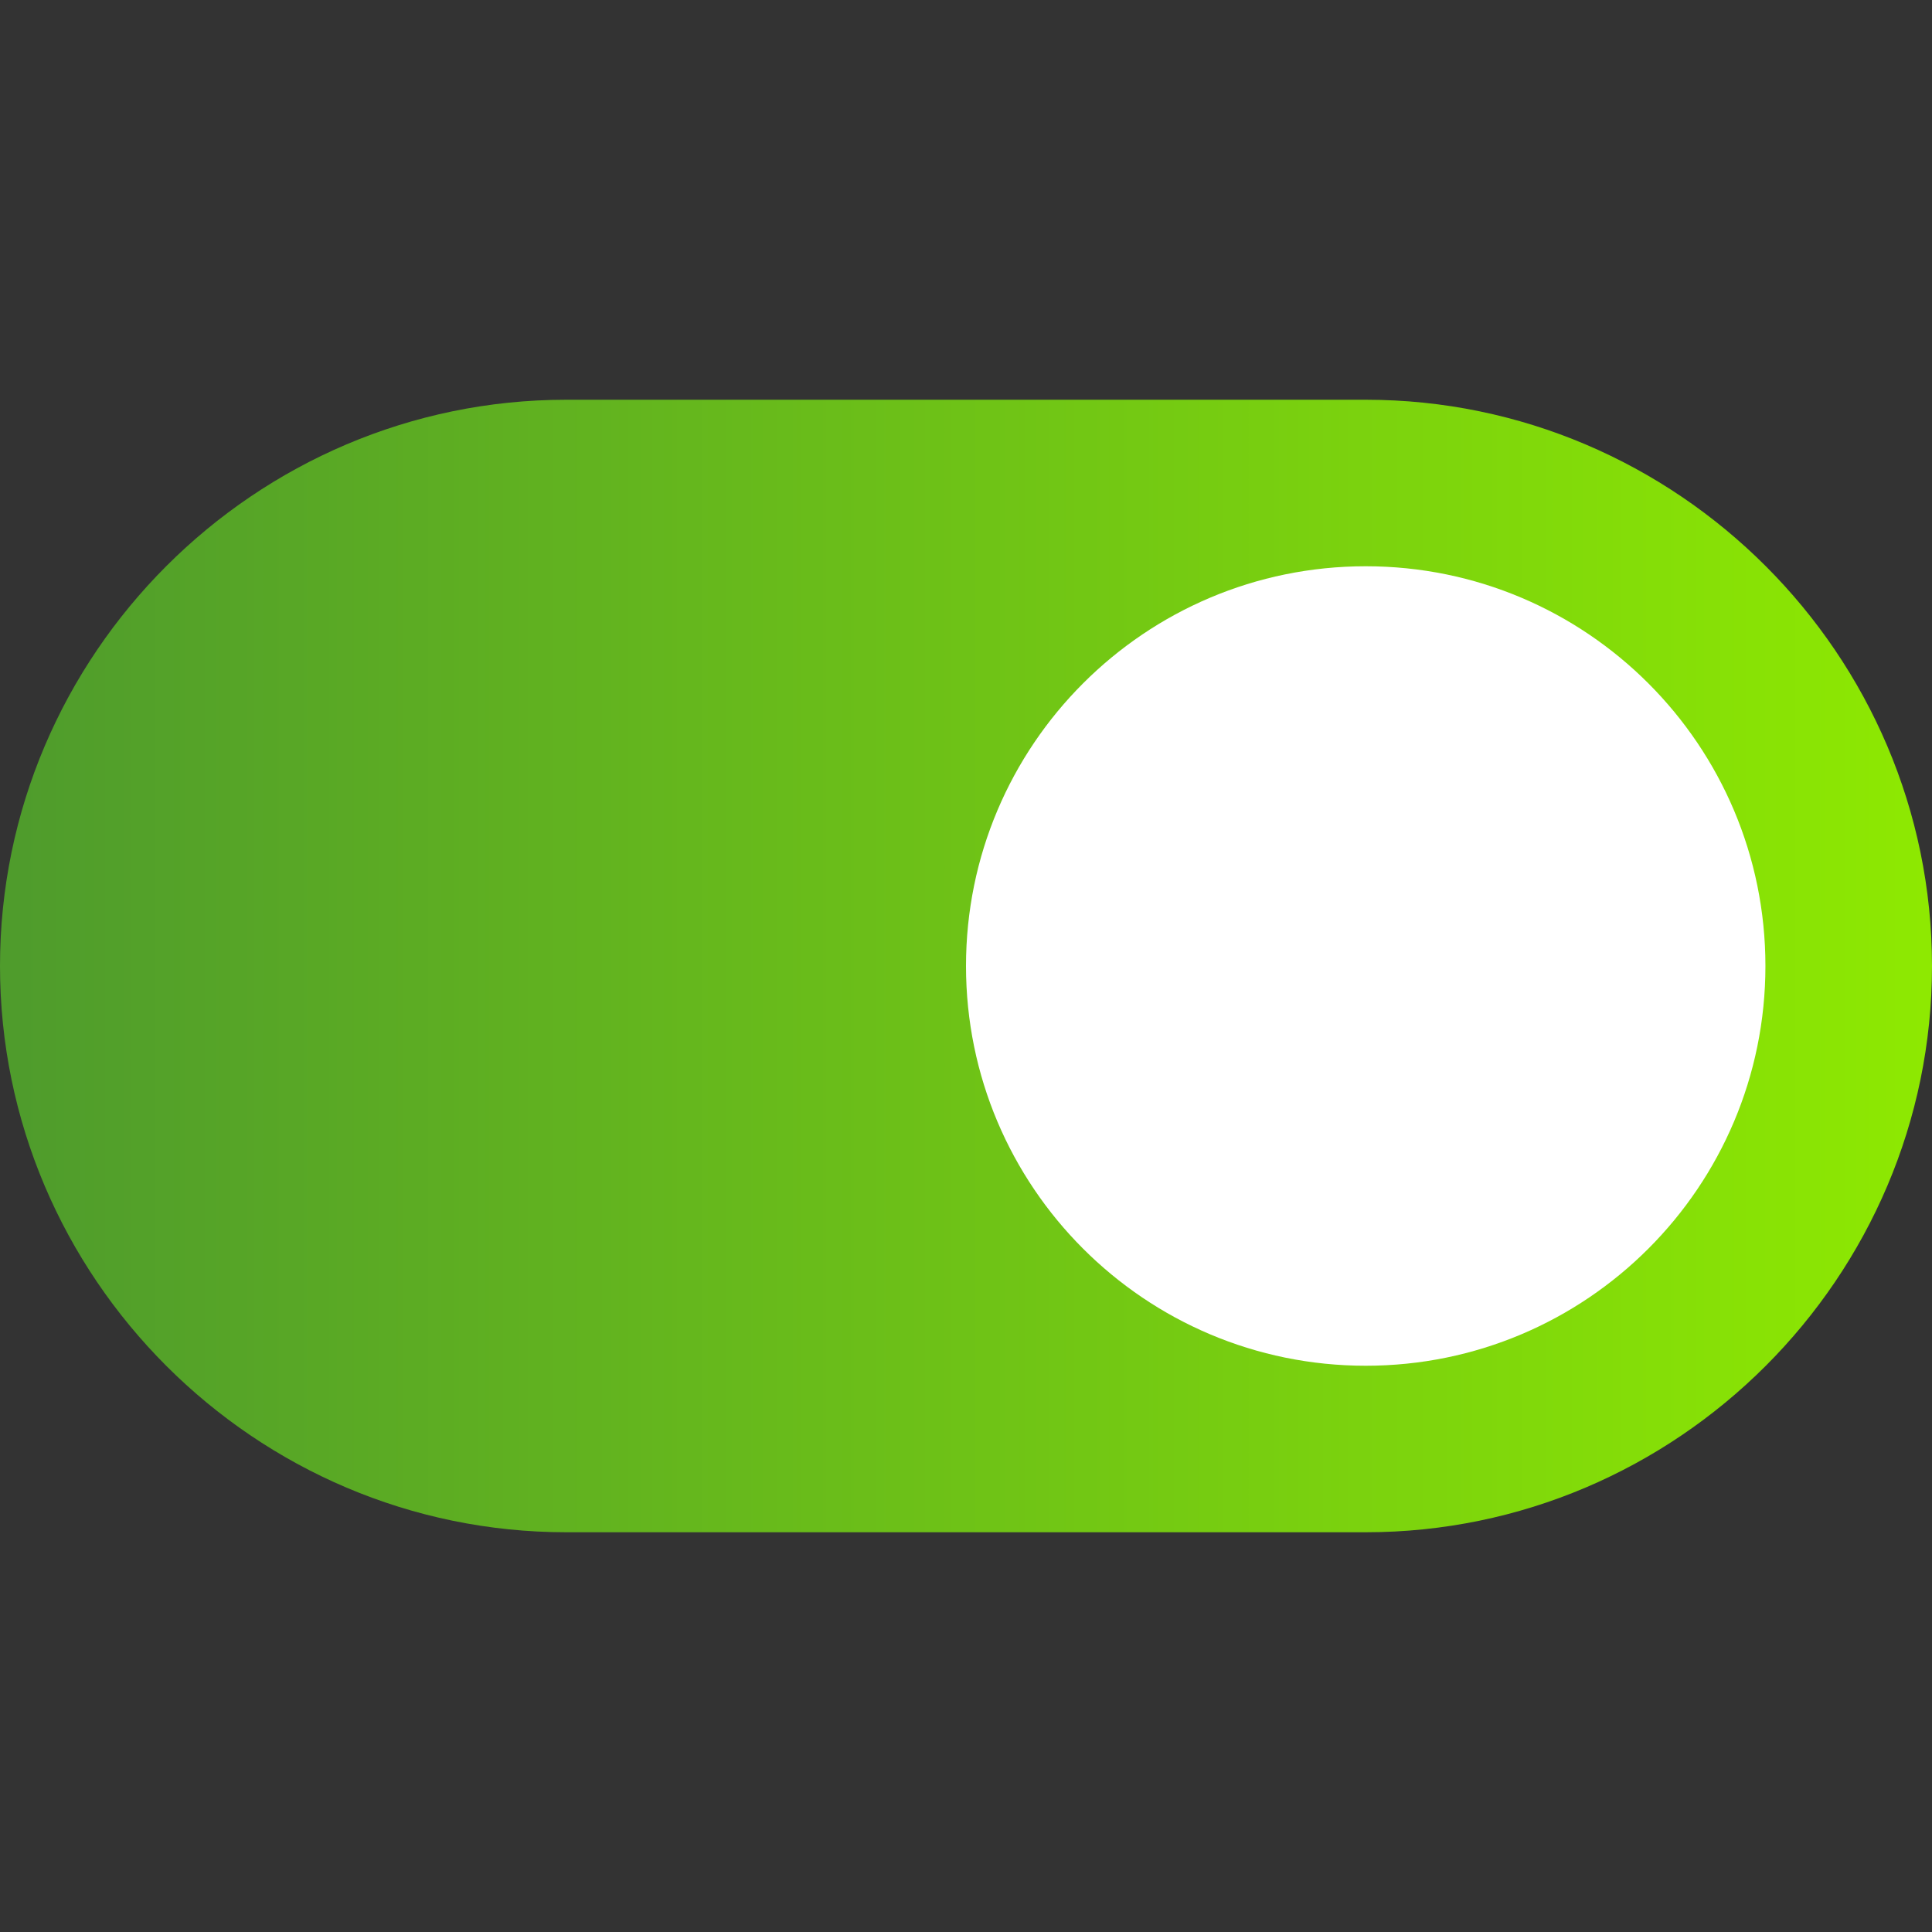 <svg width="32" height="32" viewBox="0 0 32 32" fill="none" xmlns="http://www.w3.org/2000/svg">
<rect x="0" y="0" width="32" height="32" fill="#333333" stroke="none"/>
<path d="M9.379 6.621H22.621C27.779 6.621 32 10.841 32 16C32 21.159 27.779 25.379 22.621 25.379H9.379C4.221 25.379 0 21.159 0 16C0 10.841 4.221 6.621 9.379 6.621Z" fill="url(#paint0_linear_902_390)"/>
<path d="M22.621 22.621C26.277 22.621 29.241 19.657 29.241 16C29.241 12.344 26.277 9.379 22.621 9.379C18.964 9.379 16 12.344 16 16C16 19.657 18.964 22.621 22.621 22.621Z" fill="white"/>
<defs>
<linearGradient id="paint0_linear_902_390" x1="32" y1="25.379" x2="0.302" y2="25.379" gradientUnits="userSpaceOnUse">
<stop stop-color="#8EE901"/>
<stop offset="1" stop-color="#4F9C2C"/>
</linearGradient>
</defs>
</svg>
